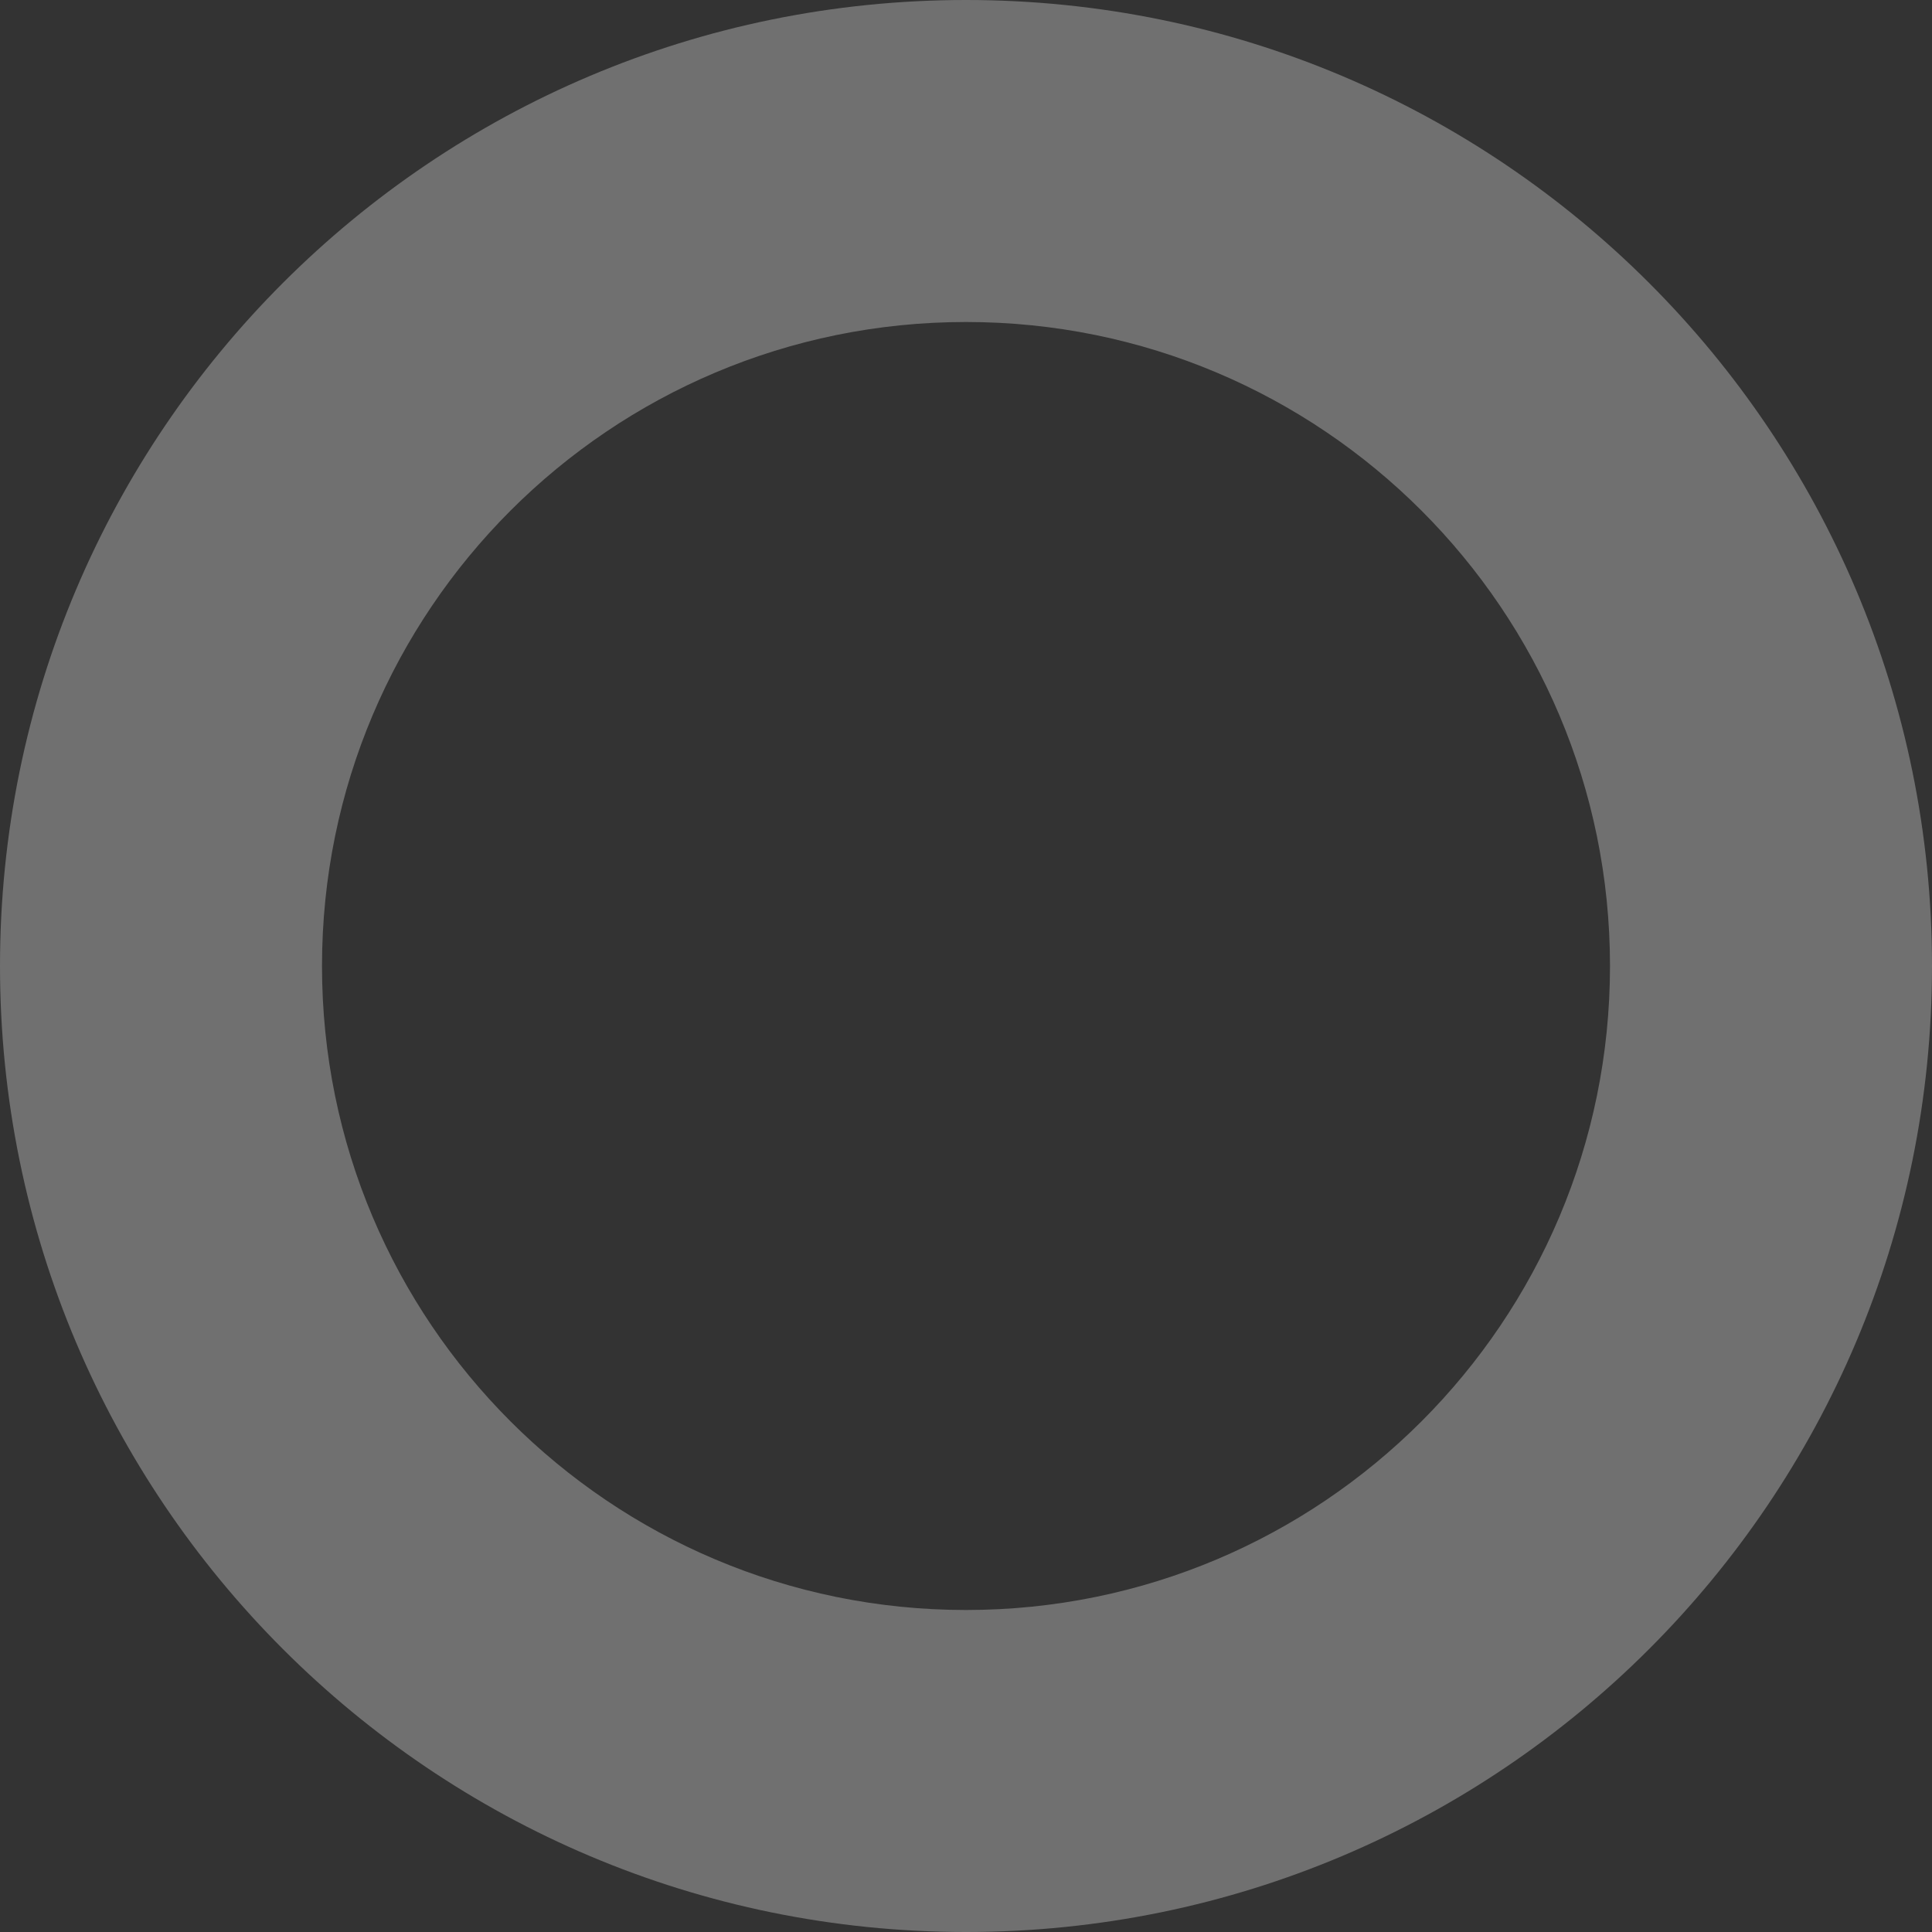 <?xml version="1.0" encoding="UTF-8"?>
<svg width="6px" height="6px" viewBox="0 0 6 6" version="1.1" xmlns="http://www.w3.org/2000/svg" xmlns:xlink="http://www.w3.org/1999/xlink">
    <rect x="0" y="0" width="6" height="6" fill="#333333" stroke="none"/>
    <!-- Generator: Sketch 44.1 (41455) - http://www.bohemiancoding.com/sketch -->
    <title>Oval 2</title>
    <desc>Created with Sketch.</desc>
    <defs></defs>
    <g id="Page-1" stroke="none" stroke-width="1" fill="none" fill-rule="evenodd" opacity="0.3">
        <g id="Express-Marketing" transform="translate(-1012, -736)" fill-rule="nonzero" fill="#FFFFFF">
            <g id="Group-45" transform="translate(1012, 724)">
                <g id="Group-50">
                    <path d="M3,17 C4.105,17 5,16.105 5,15 C5,13.895 4.105,13 3,13 C1.895,13 1,13.895 1,15 C1,16.105 1.895,17 3,17 Z M3,18 C1.343,18 0,16.657 0,15 C0,13.343 1.343,12 3,12 C4.657,12 6,13.343 6,15 C6,16.657 4.657,18 3,18 Z" id="Oval-2"></path>
                </g>
            </g>
        </g>
    </g>
</svg>